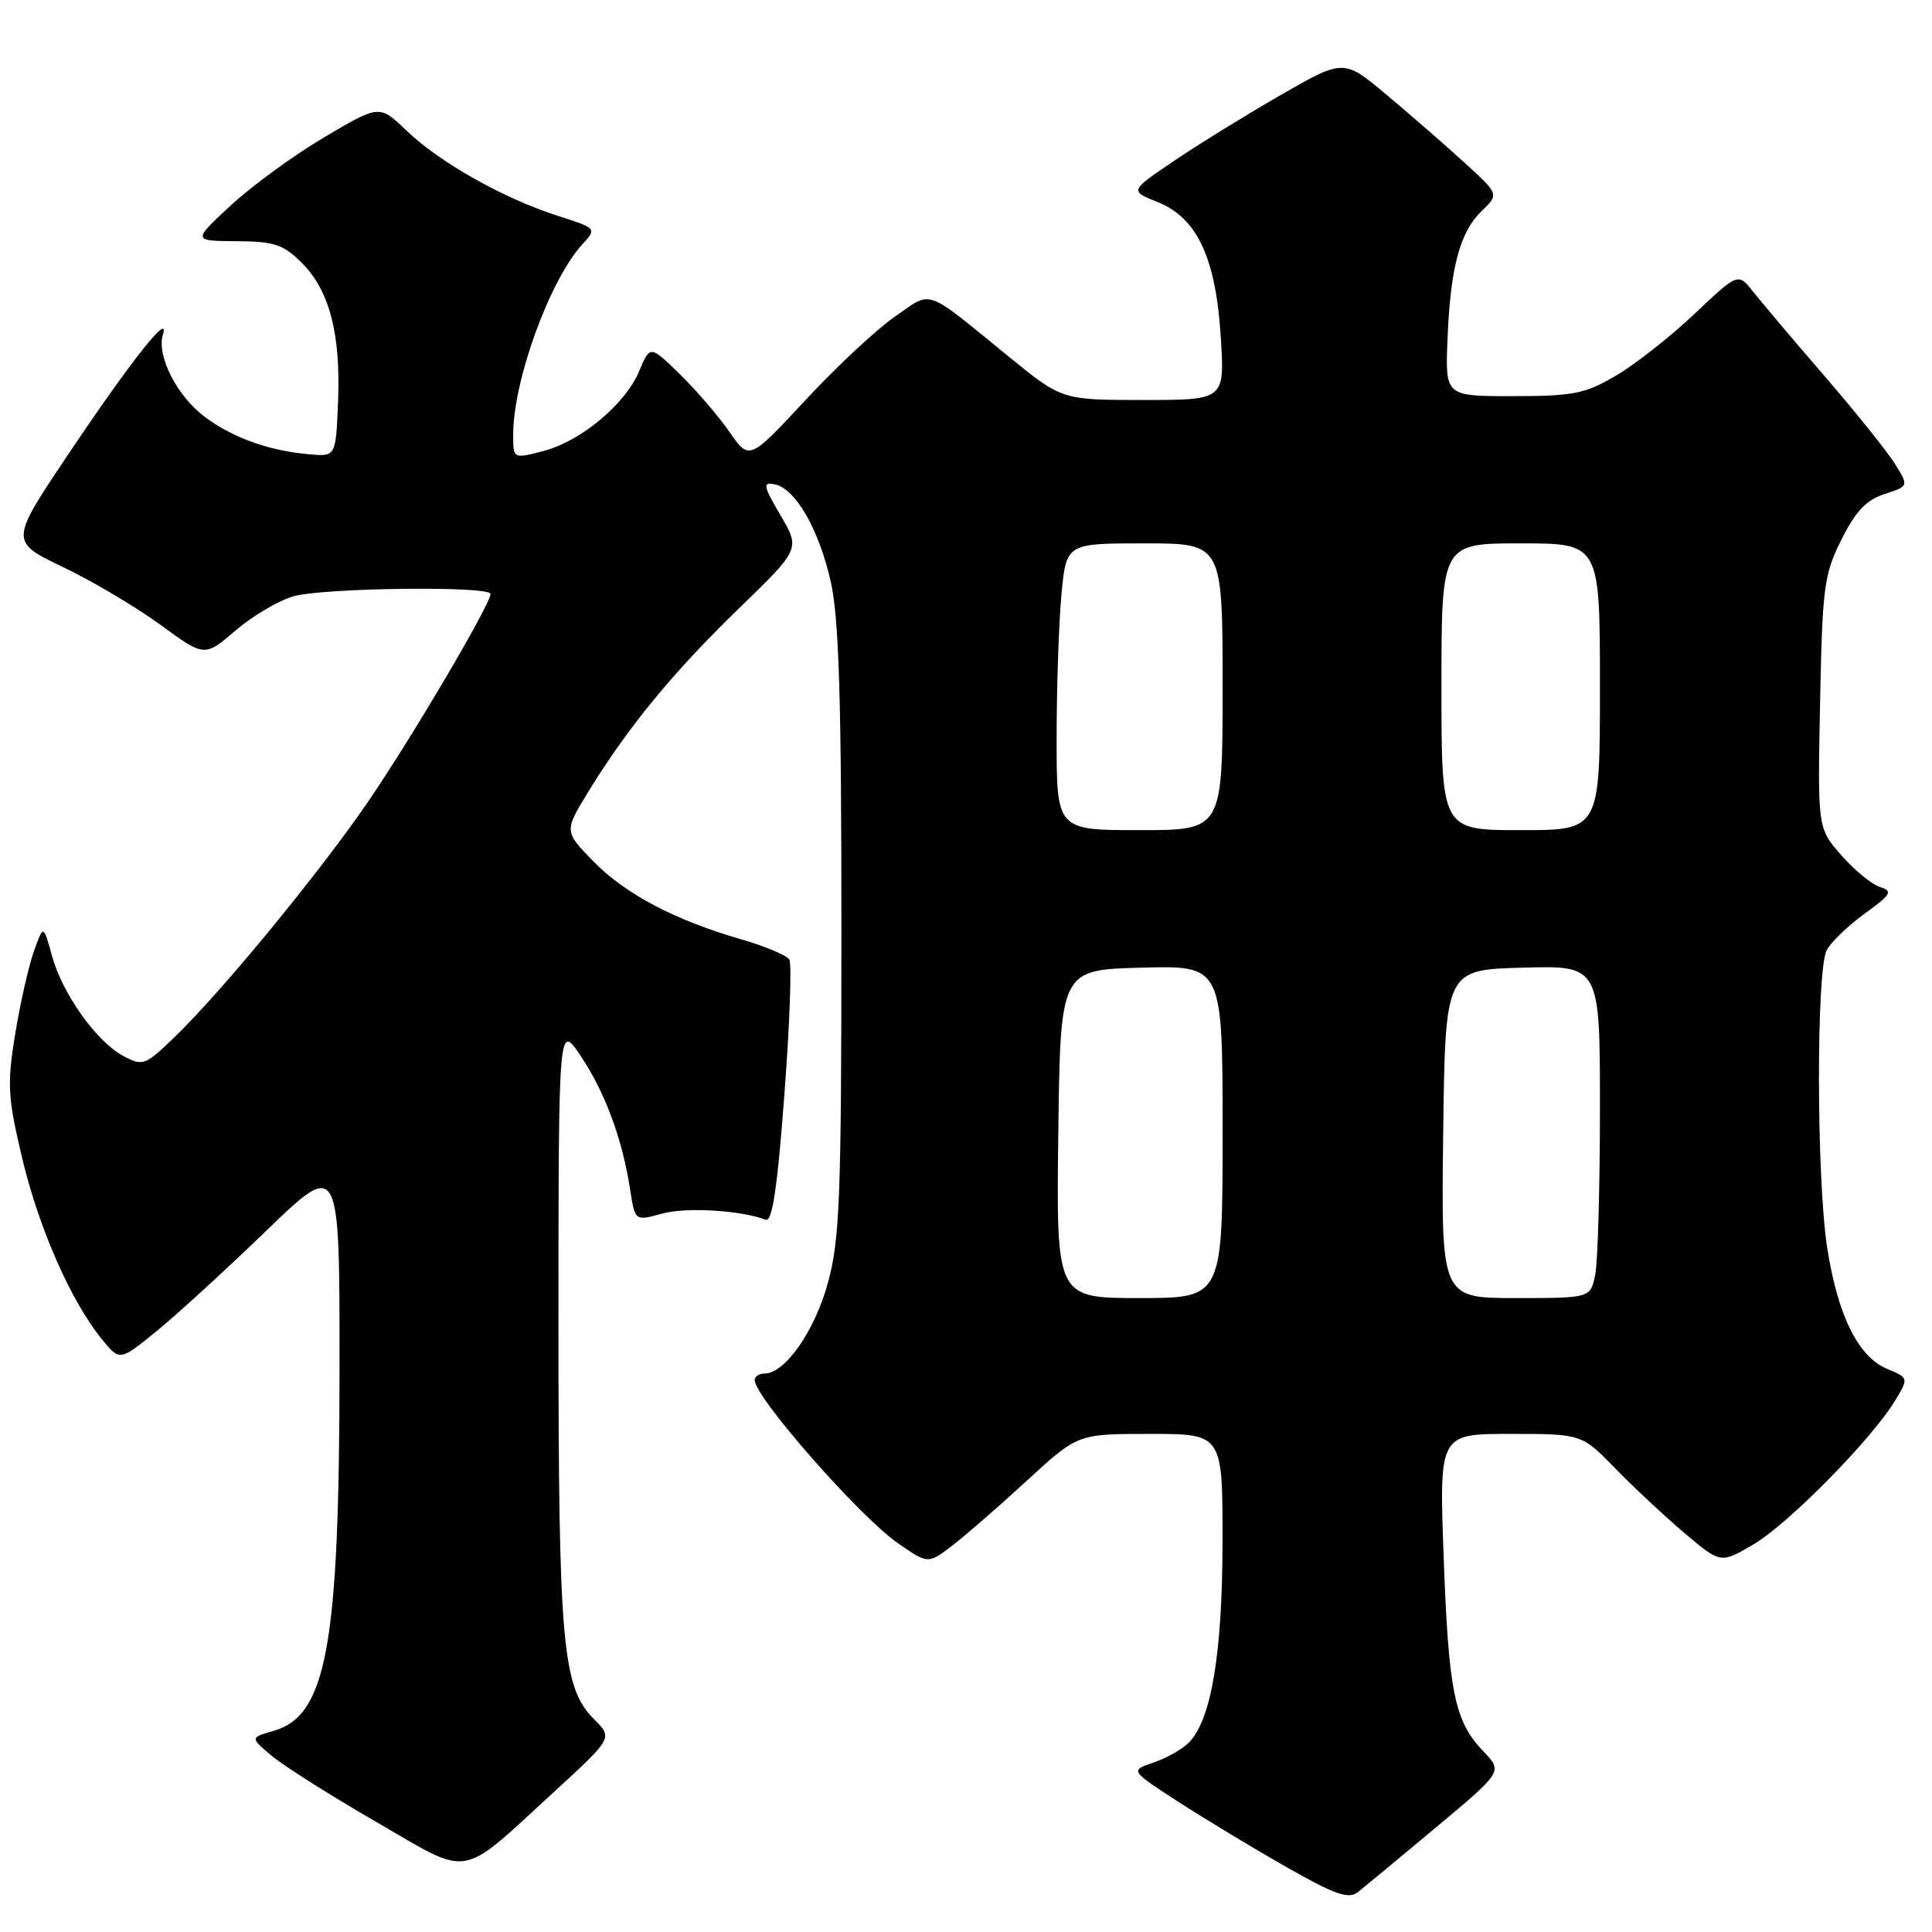 <?xml version="1.0" encoding="UTF-8" standalone="no"?>
<!DOCTYPE svg PUBLIC "-//W3C//DTD SVG 1.1//EN" "http://www.w3.org/Graphics/SVG/1.1/DTD/svg11.dtd" >
<svg xmlns="http://www.w3.org/2000/svg" xmlns:xlink="http://www.w3.org/1999/xlink" version="1.1" viewBox="0 0 256 256">
 <g >
 <path fill="currentColor"
d=" M 190.30 242.12 C 199.13 234.74 199.13 234.74 196.54 232.05 C 192.73 228.07 191.94 224.20 191.29 206.25 C 190.70 190.00 190.70 190.00 200.14 190.00 C 209.58 190.00 209.58 190.00 214.04 194.58 C 216.49 197.10 220.64 200.97 223.25 203.18 C 228.00 207.19 228.00 207.19 232.33 204.65 C 236.92 201.96 247.95 190.77 251.07 185.65 C 252.93 182.59 252.93 182.59 250.02 181.37 C 246.20 179.76 243.50 174.27 242.11 165.31 C 240.69 156.14 240.65 128.52 242.05 125.90 C 242.63 124.82 244.90 122.64 247.09 121.05 C 250.62 118.49 250.85 118.09 249.10 117.53 C 248.01 117.19 245.71 115.29 243.98 113.32 C 240.84 109.74 240.84 109.74 241.17 93.12 C 241.47 77.75 241.69 76.12 244.00 71.50 C 245.88 67.74 247.30 66.24 249.72 65.46 C 252.93 64.42 252.93 64.42 251.09 61.46 C 250.07 59.83 245.88 54.60 241.76 49.83 C 237.65 45.07 233.39 40.04 232.30 38.65 C 230.31 36.13 230.31 36.13 224.53 41.59 C 221.36 44.60 216.67 48.28 214.13 49.77 C 210.03 52.18 208.48 52.49 200.50 52.49 C 191.50 52.50 191.50 52.50 191.80 45.00 C 192.18 35.46 193.43 30.76 196.33 27.96 C 198.64 25.74 198.64 25.74 194.07 21.57 C 191.56 19.27 186.92 15.24 183.77 12.60 C 178.05 7.80 178.05 7.80 169.77 12.55 C 165.22 15.17 158.84 19.10 155.59 21.30 C 149.68 25.29 149.68 25.29 153.38 26.77 C 158.63 28.87 161.11 34.15 161.76 44.70 C 162.28 53.00 162.28 53.00 151.50 53.00 C 140.72 53.00 140.72 53.00 133.66 47.25 C 122.33 38.02 123.62 38.48 118.62 41.92 C 116.21 43.58 110.87 48.56 106.76 52.98 C 99.29 61.02 99.29 61.02 96.66 57.23 C 95.21 55.14 92.25 51.70 90.08 49.58 C 86.14 45.73 86.14 45.73 84.69 49.19 C 82.85 53.59 76.89 58.53 71.88 59.80 C 68.00 60.79 68.00 60.79 68.00 57.60 C 68.00 50.42 72.83 37.12 77.16 32.38 C 79.10 30.26 79.10 30.26 73.80 28.56 C 66.64 26.25 58.27 21.53 53.88 17.32 C 50.27 13.86 50.27 13.86 42.98 18.18 C 38.96 20.55 33.39 24.62 30.59 27.21 C 25.50 31.92 25.50 31.92 31.33 31.96 C 36.37 31.99 37.54 32.38 40.00 34.84 C 43.67 38.51 45.16 44.25 44.79 53.27 C 44.50 60.50 44.50 60.50 41.00 60.20 C 35.66 59.73 30.85 58.02 27.14 55.24 C 23.43 52.47 20.71 47.10 21.59 44.31 C 22.56 41.23 17.36 47.81 9.09 60.13 C 1.29 71.75 1.29 71.75 8.33 75.13 C 12.21 76.98 18.02 80.43 21.24 82.78 C 27.10 87.07 27.10 87.07 31.23 83.53 C 33.51 81.58 36.97 79.55 38.93 79.00 C 42.97 77.88 65.00 77.62 65.00 78.70 C 65.00 80.05 54.66 97.60 48.89 106.06 C 42.41 115.55 29.43 131.35 23.12 137.43 C 19.22 141.19 18.93 141.30 16.35 139.93 C 12.78 138.03 8.26 131.68 6.87 126.60 C 5.75 122.50 5.75 122.50 4.46 126.14 C 3.76 128.14 2.65 133.09 1.99 137.14 C 0.93 143.73 1.03 145.44 2.93 153.42 C 5.13 162.71 9.39 172.40 13.48 177.43 C 15.86 180.36 15.86 180.36 20.68 176.44 C 23.33 174.29 29.89 168.29 35.25 163.11 C 45.00 153.70 45.00 153.70 44.99 181.10 C 44.98 218.06 43.30 227.34 36.23 229.36 C 33.14 230.25 33.14 230.25 36.01 232.66 C 37.59 233.99 43.82 237.93 49.85 241.41 C 62.61 248.79 60.65 249.12 73.45 237.40 C 81.20 230.29 81.20 230.29 78.72 227.81 C 74.51 223.60 74.00 217.93 74.00 175.20 C 74.01 135.50 74.01 135.50 77.00 140.00 C 80.21 144.82 82.47 150.97 83.50 157.65 C 84.14 161.80 84.14 161.80 87.73 160.81 C 90.91 159.93 98.16 160.36 101.45 161.62 C 102.33 161.96 103.00 157.47 103.93 145.12 C 104.64 135.79 104.93 127.70 104.59 127.14 C 104.24 126.59 101.38 125.38 98.23 124.47 C 89.38 121.91 82.86 118.47 78.61 114.12 C 74.74 110.15 74.74 110.15 78.01 104.82 C 83.24 96.31 89.19 89.07 97.91 80.62 C 106.04 72.74 106.04 72.74 103.42 68.28 C 101.13 64.37 101.03 63.86 102.62 64.17 C 105.40 64.70 108.54 70.17 110.10 77.17 C 111.17 82.03 111.50 92.81 111.49 123.50 C 111.49 158.76 111.27 164.27 109.70 169.99 C 107.95 176.38 104.02 182.00 101.31 182.00 C 100.59 182.00 100.00 182.39 100.00 182.87 C 100.00 185.13 113.92 200.98 119.00 204.50 C 122.98 207.26 122.98 207.26 126.24 204.75 C 128.03 203.37 132.49 199.49 136.15 196.12 C 142.81 190.00 142.81 190.00 152.40 190.00 C 162.00 190.00 162.00 190.00 161.99 204.25 C 161.98 219.11 160.50 227.93 157.51 230.92 C 156.65 231.79 154.54 232.97 152.84 233.55 C 149.74 234.60 149.74 234.60 156.12 238.74 C 159.63 241.01 166.08 244.91 170.45 247.39 C 176.95 251.08 178.68 251.69 179.94 250.71 C 180.78 250.04 185.45 246.18 190.30 242.12 Z  M 140.23 150.25 C 140.50 128.50 140.50 128.50 151.25 128.22 C 162.00 127.93 162.00 127.93 162.00 149.97 C 162.00 172.00 162.00 172.00 150.98 172.00 C 139.96 172.00 139.96 172.00 140.23 150.25 Z  M 191.23 150.25 C 191.50 128.50 191.50 128.50 201.75 128.22 C 212.00 127.93 212.00 127.93 212.00 146.84 C 212.00 157.24 211.72 167.16 211.38 168.88 C 210.75 172.00 210.75 172.00 200.86 172.00 C 190.96 172.00 190.96 172.00 191.23 150.25 Z  M 140.01 97.75 C 140.01 91.01 140.30 82.46 140.65 78.75 C 141.29 72.00 141.29 72.00 151.64 72.00 C 162.00 72.00 162.00 72.00 162.00 91.00 C 162.00 110.00 162.00 110.00 151.00 110.00 C 140.00 110.00 140.00 110.00 140.01 97.75 Z  M 191.00 91.00 C 191.00 72.00 191.00 72.00 201.50 72.00 C 212.00 72.00 212.00 72.00 212.00 91.00 C 212.00 110.00 212.00 110.00 201.50 110.00 C 191.00 110.00 191.00 110.00 191.00 91.00 Z "/>
</g>
</svg>